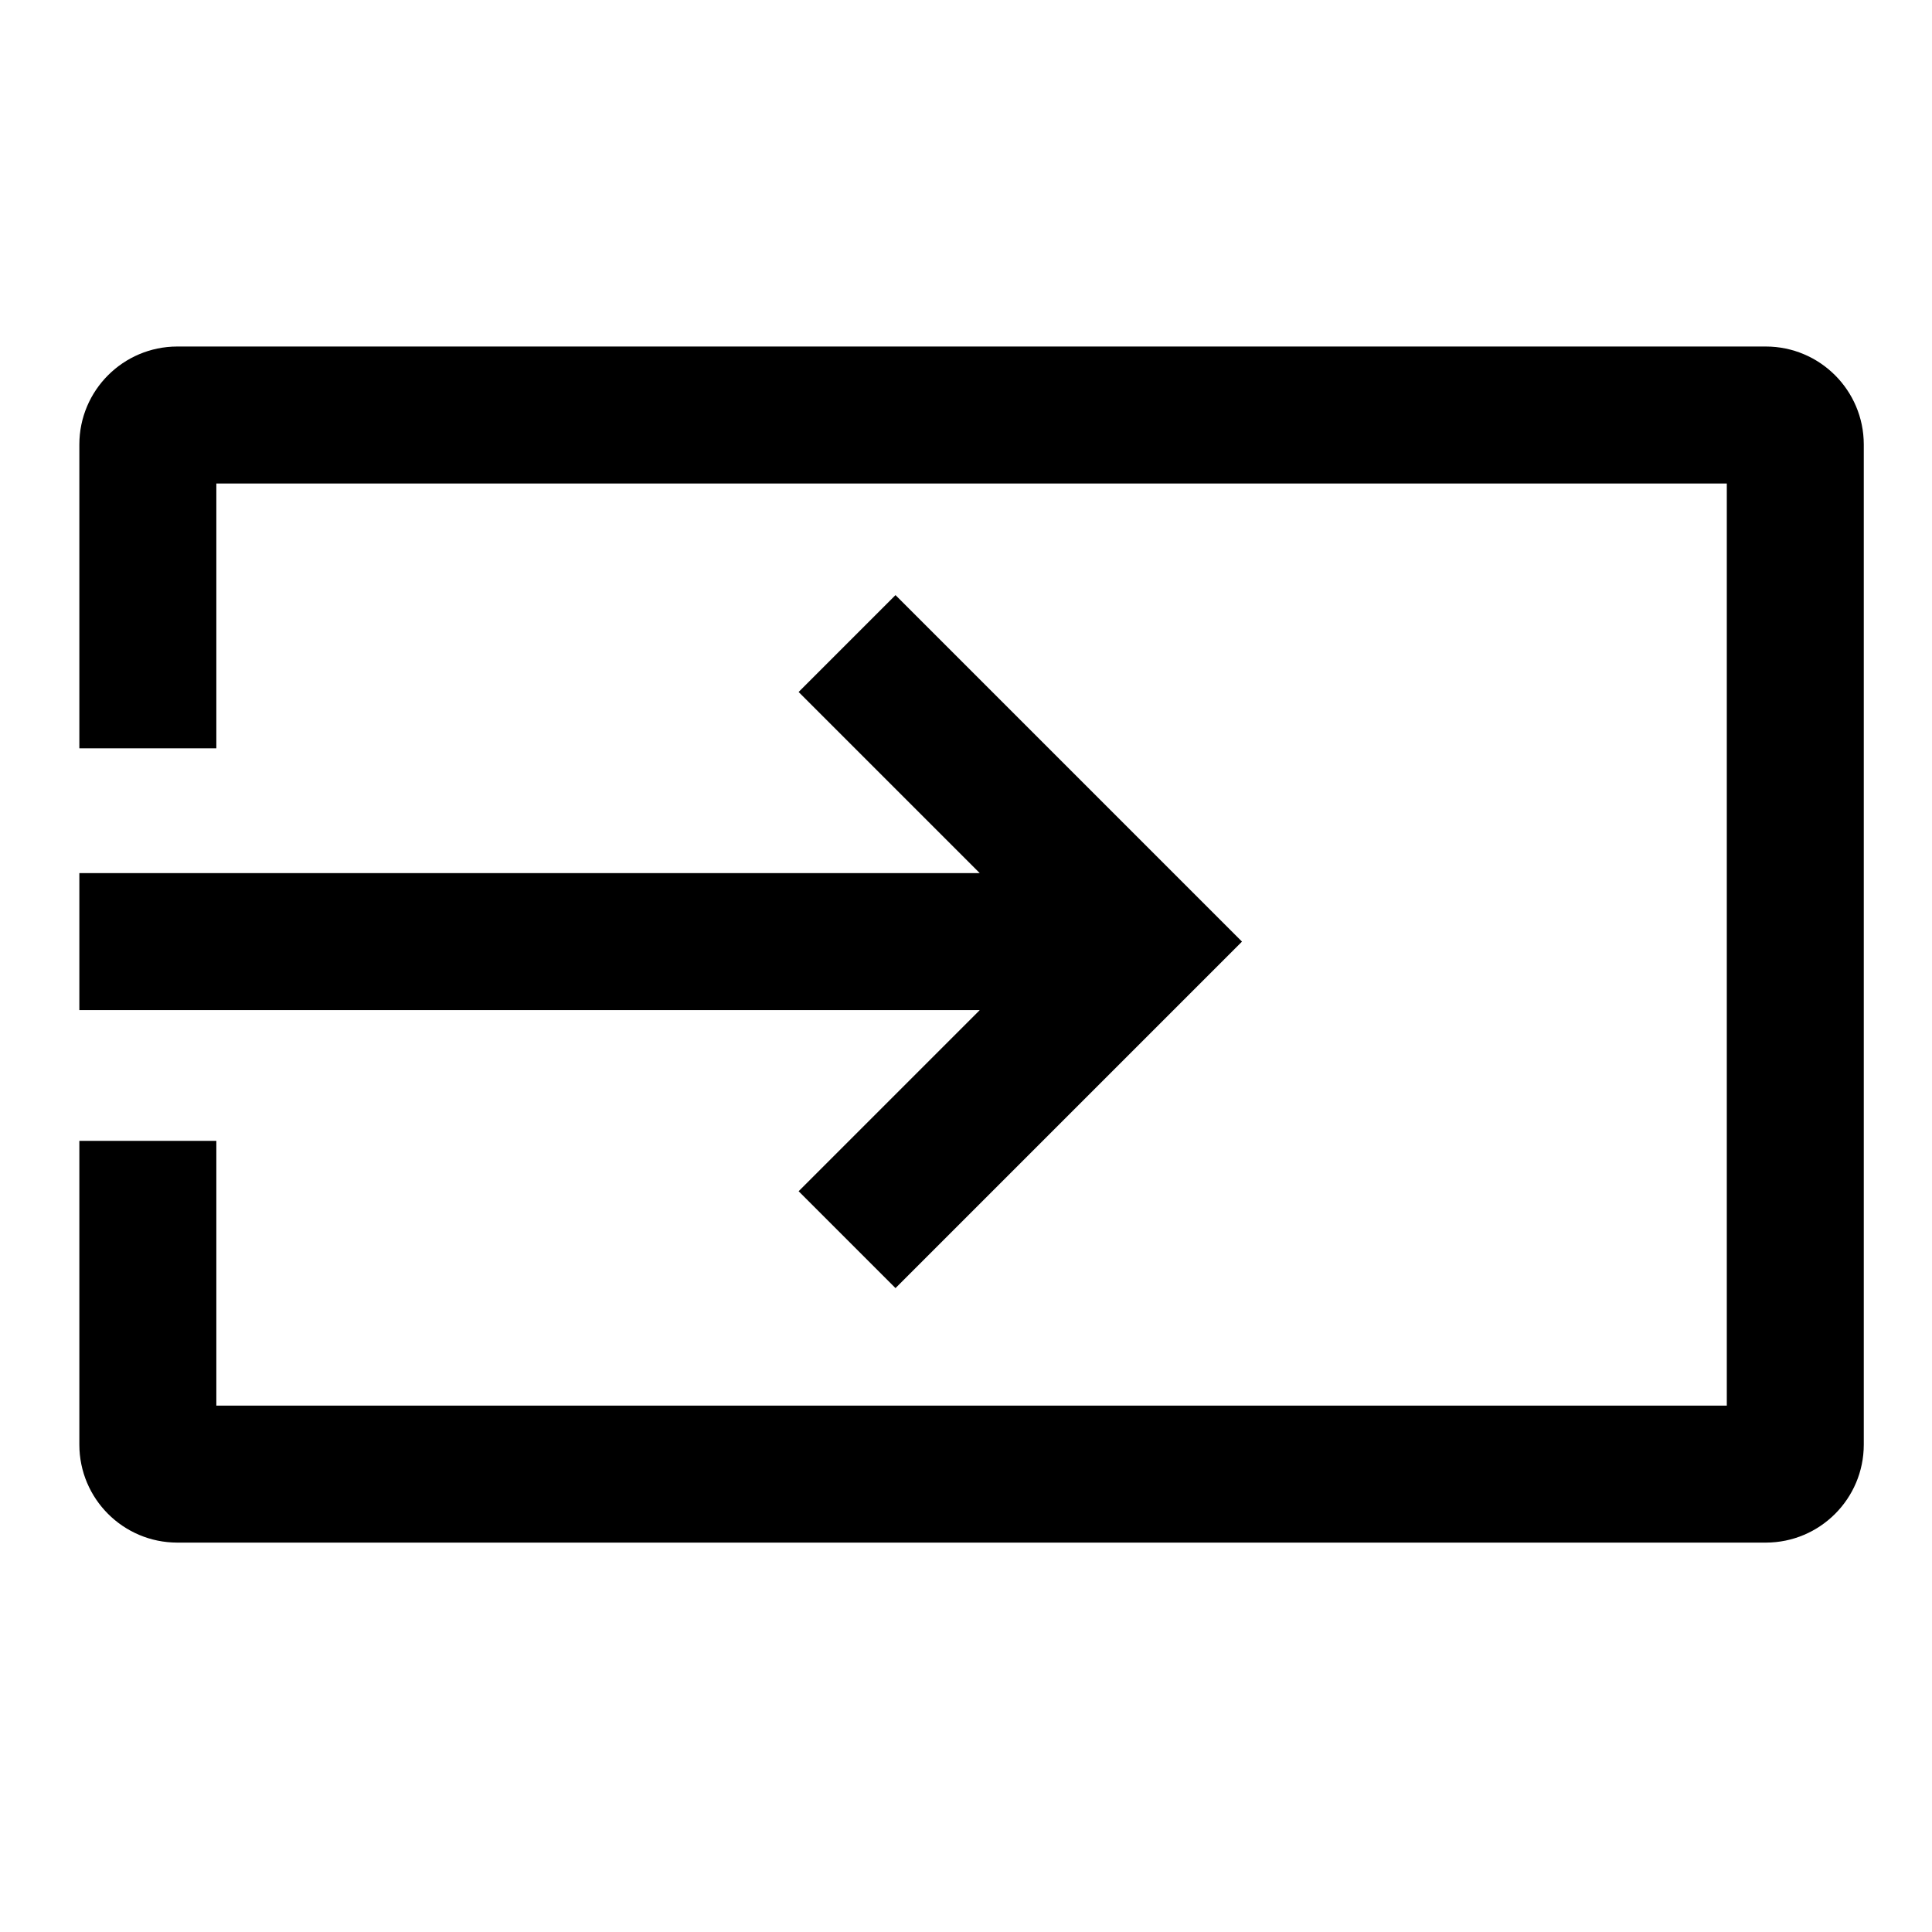 <?xml version="1.0" encoding="UTF-8" standalone="no"?>
<!DOCTYPE svg PUBLIC "-//W3C//DTD SVG 1.1//EN" "http://www.w3.org/Graphics/SVG/1.1/DTD/svg11.dtd">
<!-- Created with Vectornator (http://vectornator.io/) -->
<svg  stroke-miterlimit="10" version="1.1" viewBox="0 0 100 100" xmlns="http://www.w3.org/2000/svg" xmlns:xlink="http://www.w3.org/1999/xlink">
<defs/>
<g  fill="currentColor" stroke="currentColor" >
<path d="M91.401 18.436L9.175 18.436C6.653 18.439 4.61 20.483 4.607 23.005L4.607 38.232L10.698 38.232L10.698 24.527L89.879 24.527L89.879 73.254L10.698 73.254L10.698 59.55L4.607 59.55L4.607 74.777C4.61 77.298 6.653 79.342 9.175 79.345L91.401 79.345C93.923 79.342 95.966 77.298 95.969 74.777L95.969 23.005C95.966 20.483 93.923 18.439 91.401 18.436Z" fill-rule="nonzero" opacity="1" />
<path d="M42.044 61.658L46.351 65.965L63.578 48.738L46.351 31.51L42.044 35.817L51.919 45.692L4.607 45.692L4.607 51.783L51.919 51.783L42.044 61.658Z" fill-rule="nonzero" opacity="1" />
</g>
</svg>
